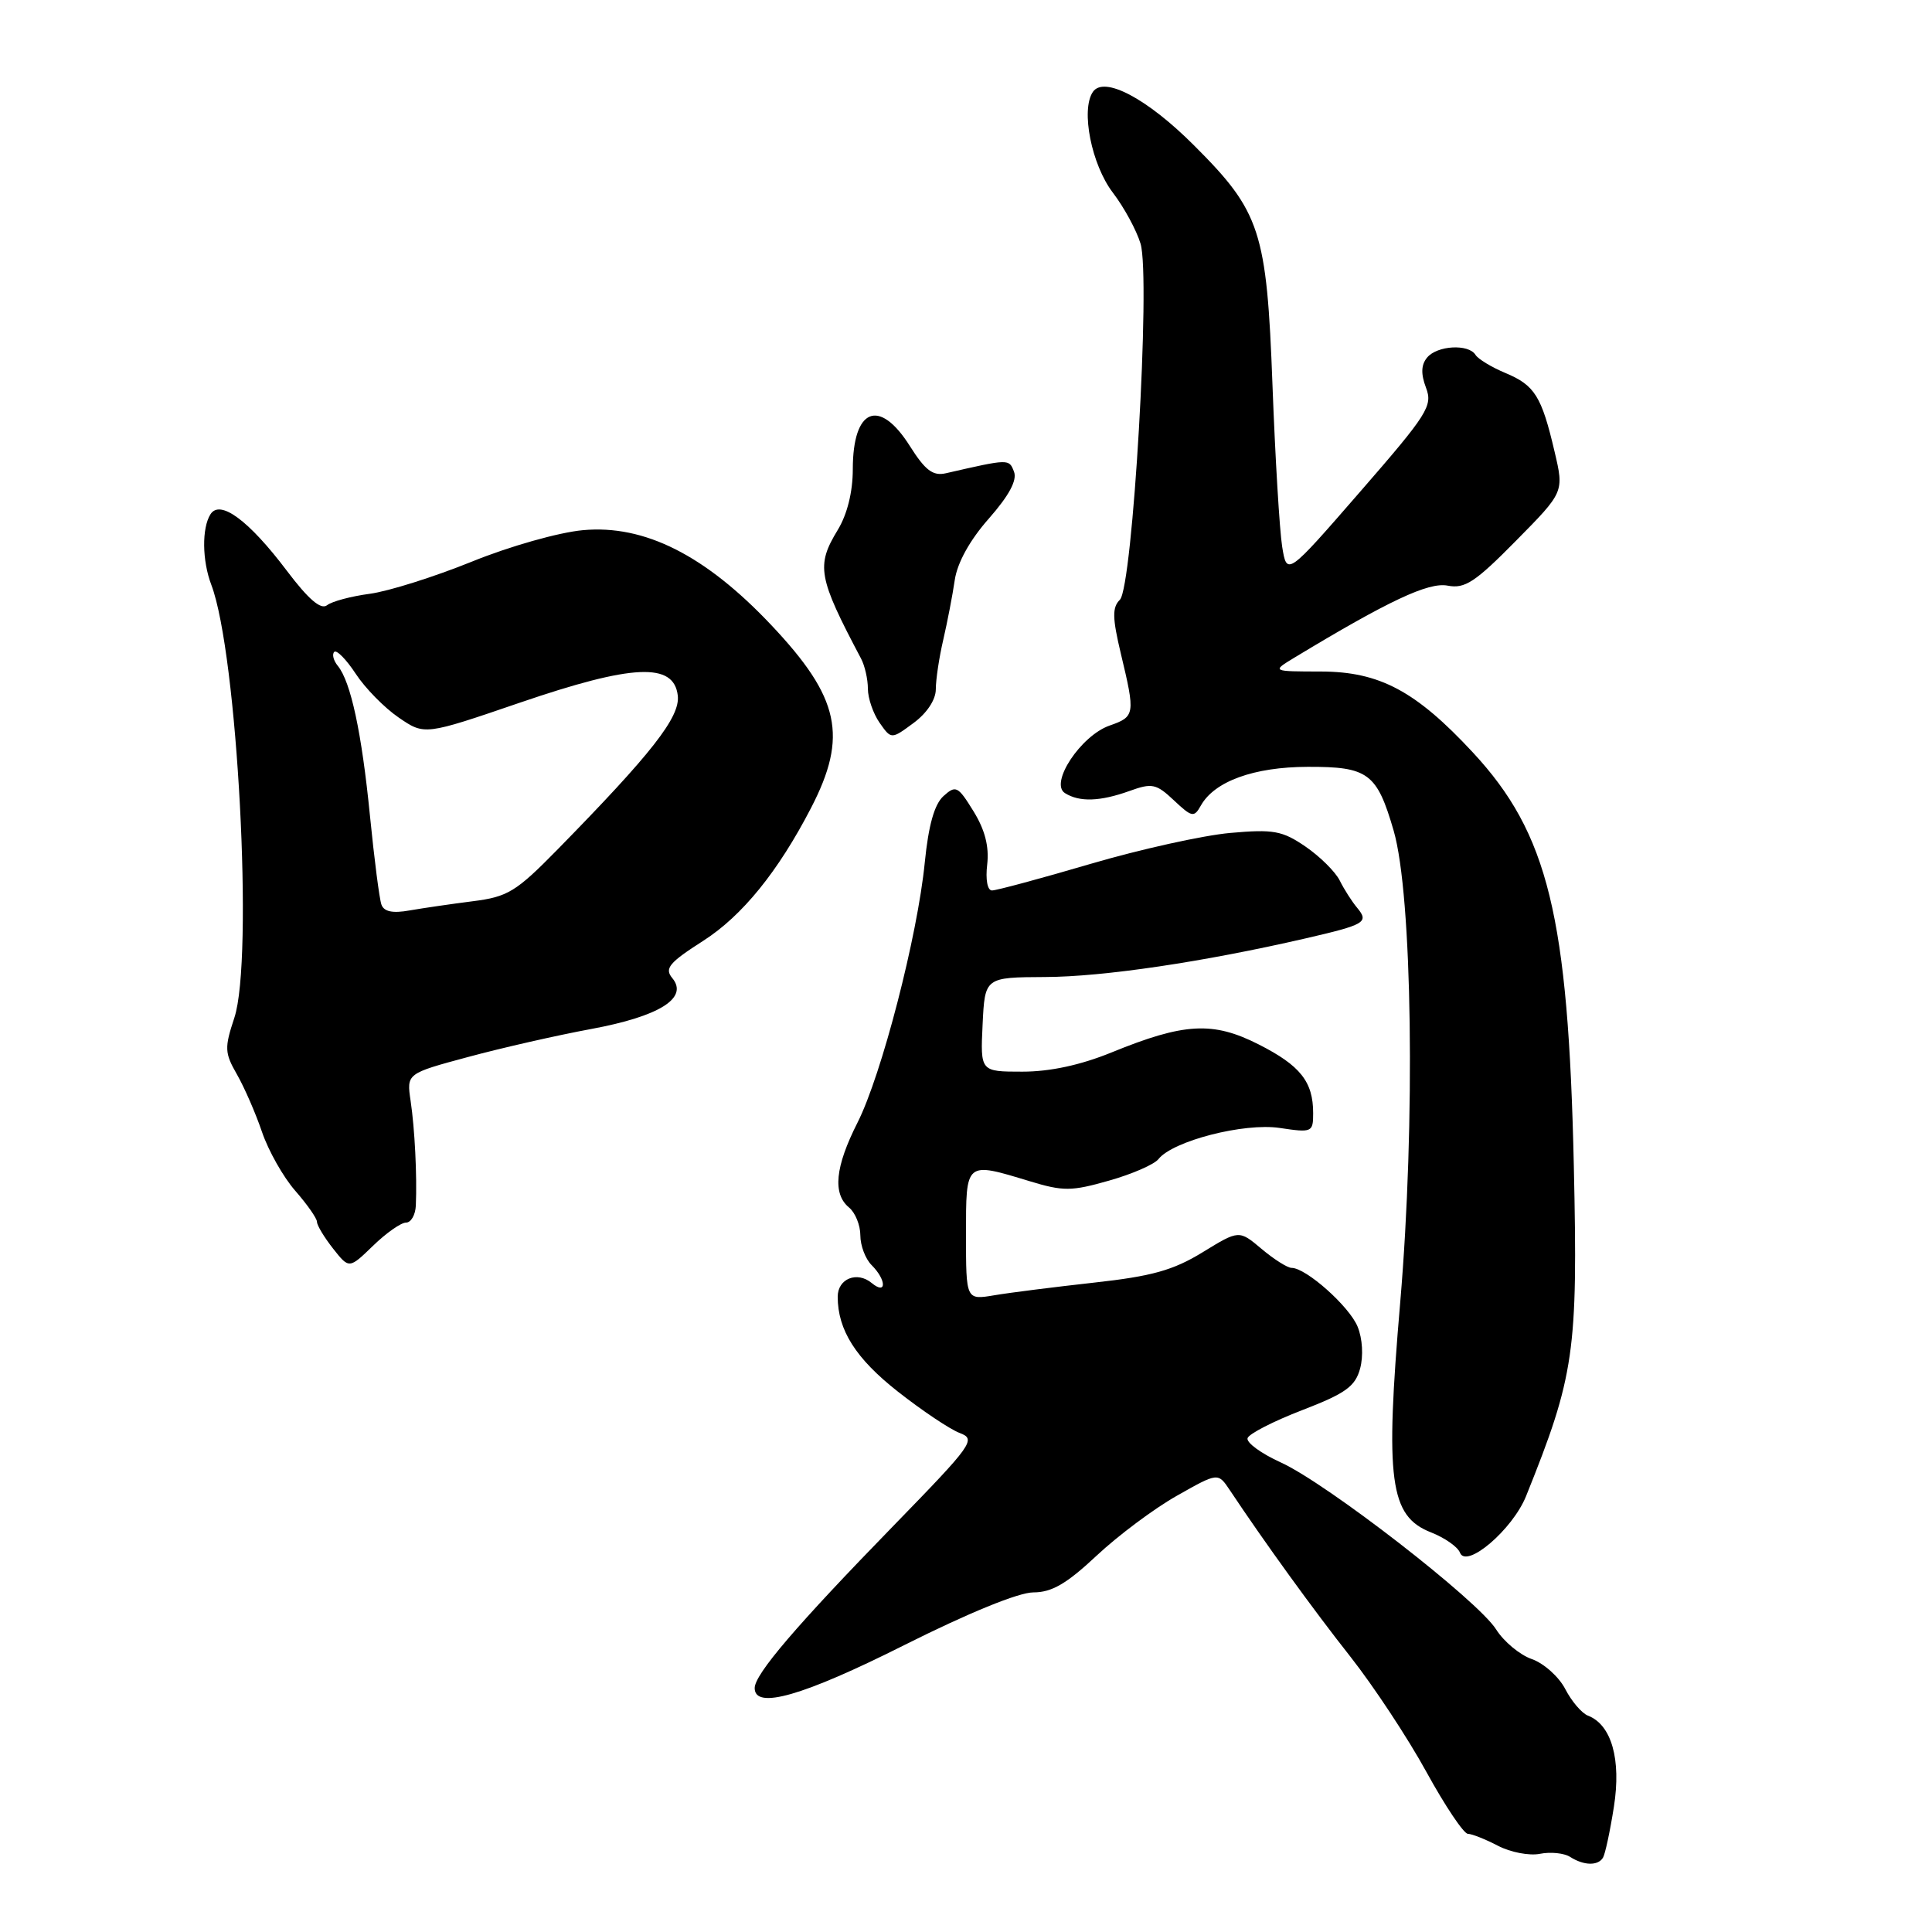 <?xml version="1.0" encoding="UTF-8" standalone="no"?>
<!DOCTYPE svg PUBLIC "-//W3C//DTD SVG 1.1//EN" "http://www.w3.org/Graphics/SVG/1.1/DTD/svg11.dtd" >
<svg xmlns="http://www.w3.org/2000/svg" xmlns:xlink="http://www.w3.org/1999/xlink" version="1.1" viewBox="0 0 256 256">
 <g >
 <path fill="currentColor"
d=" M 212.40 246.16 C 212.69 245.69 213.34 242.66 213.85 239.41 C 214.84 233.12 213.53 228.53 210.41 227.33 C 209.59 227.01 208.24 225.43 207.40 223.80 C 206.56 222.18 204.57 220.40 202.98 219.84 C 201.39 219.29 199.26 217.52 198.24 215.90 C 195.80 212.05 175.82 196.56 169.73 193.79 C 167.11 192.60 165.12 191.15 165.31 190.56 C 165.50 189.98 168.76 188.31 172.55 186.85 C 178.29 184.64 179.57 183.72 180.22 181.35 C 180.67 179.68 180.54 177.38 179.89 175.79 C 178.80 173.11 173.06 168.00 171.14 168.00 C 170.60 168.00 168.81 166.87 167.17 165.49 C 164.18 162.97 164.18 162.97 159.34 165.94 C 155.45 168.32 152.63 169.11 145.00 169.95 C 139.78 170.53 133.81 171.28 131.75 171.63 C 128.00 172.26 128.00 172.26 128.00 163.63 C 128.00 153.82 127.88 153.92 136.45 156.52 C 140.89 157.87 141.97 157.86 146.95 156.44 C 150.00 155.58 152.95 154.29 153.50 153.59 C 155.40 151.18 164.84 148.75 169.57 149.46 C 173.85 150.10 174.00 150.04 174.00 147.50 C 174.00 143.33 172.30 141.19 166.78 138.39 C 160.71 135.31 156.92 135.52 147.27 139.46 C 143.17 141.13 139.14 142.00 135.47 142.00 C 129.90 142.00 129.90 142.00 130.20 135.75 C 130.50 129.50 130.50 129.50 138.50 129.46 C 146.21 129.43 159.47 127.46 172.96 124.35 C 180.89 122.52 181.42 122.21 179.84 120.30 C 179.14 119.47 178.10 117.84 177.52 116.67 C 176.94 115.51 174.90 113.49 172.99 112.18 C 169.91 110.07 168.74 109.86 163.00 110.37 C 159.43 110.69 151.10 112.53 144.50 114.47 C 137.90 116.41 132.03 117.99 131.45 117.99 C 130.84 118.00 130.57 116.55 130.81 114.54 C 131.08 112.16 130.51 109.95 128.99 107.49 C 126.93 104.15 126.65 104.01 125.01 105.49 C 123.81 106.58 123.03 109.36 122.54 114.26 C 121.58 124.03 116.81 142.46 113.62 148.76 C 110.66 154.61 110.30 158.18 112.50 160.00 C 113.33 160.68 114.00 162.35 114.00 163.69 C 114.00 165.04 114.67 166.82 115.50 167.64 C 117.48 169.62 117.49 171.65 115.51 170.01 C 113.57 168.40 111.00 169.43 111.00 171.82 C 111.00 176.24 113.40 180.02 118.98 184.40 C 122.20 186.93 125.89 189.40 127.17 189.88 C 129.38 190.71 128.91 191.36 118.43 202.13 C 105.50 215.41 100.00 221.84 100.00 223.68 C 100.00 226.56 106.39 224.73 119.79 218.00 C 128.34 213.71 134.98 211.00 136.93 211.00 C 139.37 211.00 141.34 209.85 145.31 206.13 C 148.16 203.46 152.95 199.88 155.95 198.19 C 161.39 195.11 161.39 195.11 162.95 197.44 C 167.56 204.37 174.03 213.31 178.95 219.54 C 182.00 223.42 186.53 230.27 189.00 234.78 C 191.47 239.28 193.95 242.98 194.50 242.99 C 195.05 243.00 196.85 243.72 198.50 244.58 C 200.15 245.44 202.65 245.92 204.05 245.64 C 205.45 245.36 207.25 245.54 208.05 246.05 C 209.87 247.21 211.73 247.25 212.40 246.16 Z  M 202.21 198.25 C 208.63 182.29 209.09 179.16 208.54 154.48 C 207.81 121.38 205.14 110.45 195.16 99.70 C 187.60 91.56 182.80 89.00 175.05 88.98 C 168.50 88.97 168.50 88.97 171.50 87.15 C 183.99 79.60 189.29 77.11 191.82 77.60 C 194.10 78.04 195.46 77.15 200.87 71.66 C 207.25 65.20 207.25 65.20 205.99 59.85 C 204.27 52.50 203.36 51.05 199.49 49.43 C 197.64 48.66 195.85 47.57 195.51 47.02 C 194.60 45.54 190.43 45.77 189.10 47.38 C 188.30 48.34 188.26 49.54 188.95 51.37 C 189.87 53.78 189.19 54.85 180.23 65.15 C 170.52 76.32 170.52 76.32 169.89 72.41 C 169.55 70.26 168.97 60.64 168.61 51.02 C 167.85 30.59 167.02 28.06 158.22 19.27 C 152.00 13.04 146.28 10.02 144.81 12.18 C 143.19 14.57 144.63 21.82 147.46 25.53 C 148.95 27.48 150.60 30.52 151.13 32.29 C 152.48 36.81 150.10 77.75 148.39 79.47 C 147.36 80.49 147.39 81.87 148.52 86.62 C 150.45 94.67 150.40 94.96 147.03 96.14 C 143.22 97.47 139.04 103.78 141.11 105.09 C 143.03 106.30 145.76 106.21 149.66 104.81 C 152.65 103.73 153.20 103.84 155.55 106.05 C 157.94 108.30 158.22 108.35 159.12 106.74 C 160.92 103.53 166.14 101.63 173.26 101.61 C 181.30 101.58 182.45 102.44 184.67 110.08 C 187.14 118.61 187.56 148.78 185.54 172.52 C 183.51 196.21 184.14 200.90 189.62 203.05 C 191.43 203.76 193.16 204.97 193.45 205.73 C 194.29 207.92 200.42 202.68 202.21 198.25 Z  M 53.80 162.00 C 54.46 162.00 55.04 160.99 55.10 159.75 C 55.27 155.75 54.96 149.59 54.41 145.88 C 53.87 142.25 53.87 142.25 62.01 140.06 C 66.48 138.85 73.83 137.18 78.32 136.35 C 87.39 134.67 91.27 132.24 89.08 129.60 C 88.02 128.32 88.65 127.56 93.20 124.65 C 98.35 121.35 103.11 115.48 107.47 107.05 C 112.38 97.56 111.28 92.45 102.22 82.85 C 93.47 73.57 85.40 69.50 77.25 70.25 C 74.05 70.54 67.51 72.39 62.50 74.43 C 57.55 76.43 51.48 78.35 49.00 78.68 C 46.52 79.01 43.97 79.69 43.33 80.20 C 42.52 80.83 40.87 79.42 38.01 75.63 C 32.97 68.95 29.16 66.14 27.89 68.14 C 26.73 69.97 26.78 74.29 28.00 77.49 C 31.47 86.62 33.62 127.12 31.05 134.87 C 29.73 138.85 29.76 139.52 31.40 142.37 C 32.38 144.09 33.88 147.52 34.72 150.00 C 35.56 152.47 37.54 155.98 39.12 157.78 C 40.70 159.59 42.00 161.44 42.00 161.90 C 42.00 162.36 42.96 163.95 44.13 165.44 C 46.26 168.14 46.26 168.14 49.43 165.07 C 51.17 163.38 53.14 162.00 53.80 162.00 Z  M 124.00 91.33 C 124.00 90.06 124.44 87.11 124.99 84.76 C 125.53 82.42 126.22 78.86 126.51 76.86 C 126.85 74.56 128.51 71.56 131.03 68.71 C 133.71 65.66 134.80 63.63 134.36 62.50 C 133.70 60.79 133.75 60.78 125.33 62.71 C 123.62 63.10 122.60 62.33 120.56 59.10 C 116.50 52.67 113.00 54.09 113.00 62.18 C 113.00 65.19 112.26 68.16 111.00 70.23 C 108.12 74.96 108.39 76.49 114.08 87.24 C 114.59 88.19 115.00 90.00 115.00 91.26 C 115.00 92.52 115.70 94.55 116.55 95.77 C 118.10 97.98 118.10 97.98 121.05 95.80 C 122.83 94.49 124.00 92.71 124.00 91.33 Z  M 50.54 119.86 C 50.27 119.11 49.59 113.81 49.02 108.08 C 47.93 97.06 46.48 90.33 44.76 88.23 C 44.19 87.53 43.97 86.69 44.29 86.38 C 44.60 86.07 45.88 87.37 47.13 89.27 C 48.37 91.17 50.94 93.79 52.83 95.08 C 56.26 97.43 56.26 97.43 68.88 93.11 C 83.85 87.99 89.30 87.74 89.81 92.17 C 90.14 95.01 86.38 99.81 73.80 112.64 C 68.38 118.16 67.27 118.84 62.64 119.42 C 59.81 119.78 56.04 120.33 54.26 120.64 C 52.02 121.04 50.87 120.80 50.54 119.86 Z "/>
</g>
</svg>